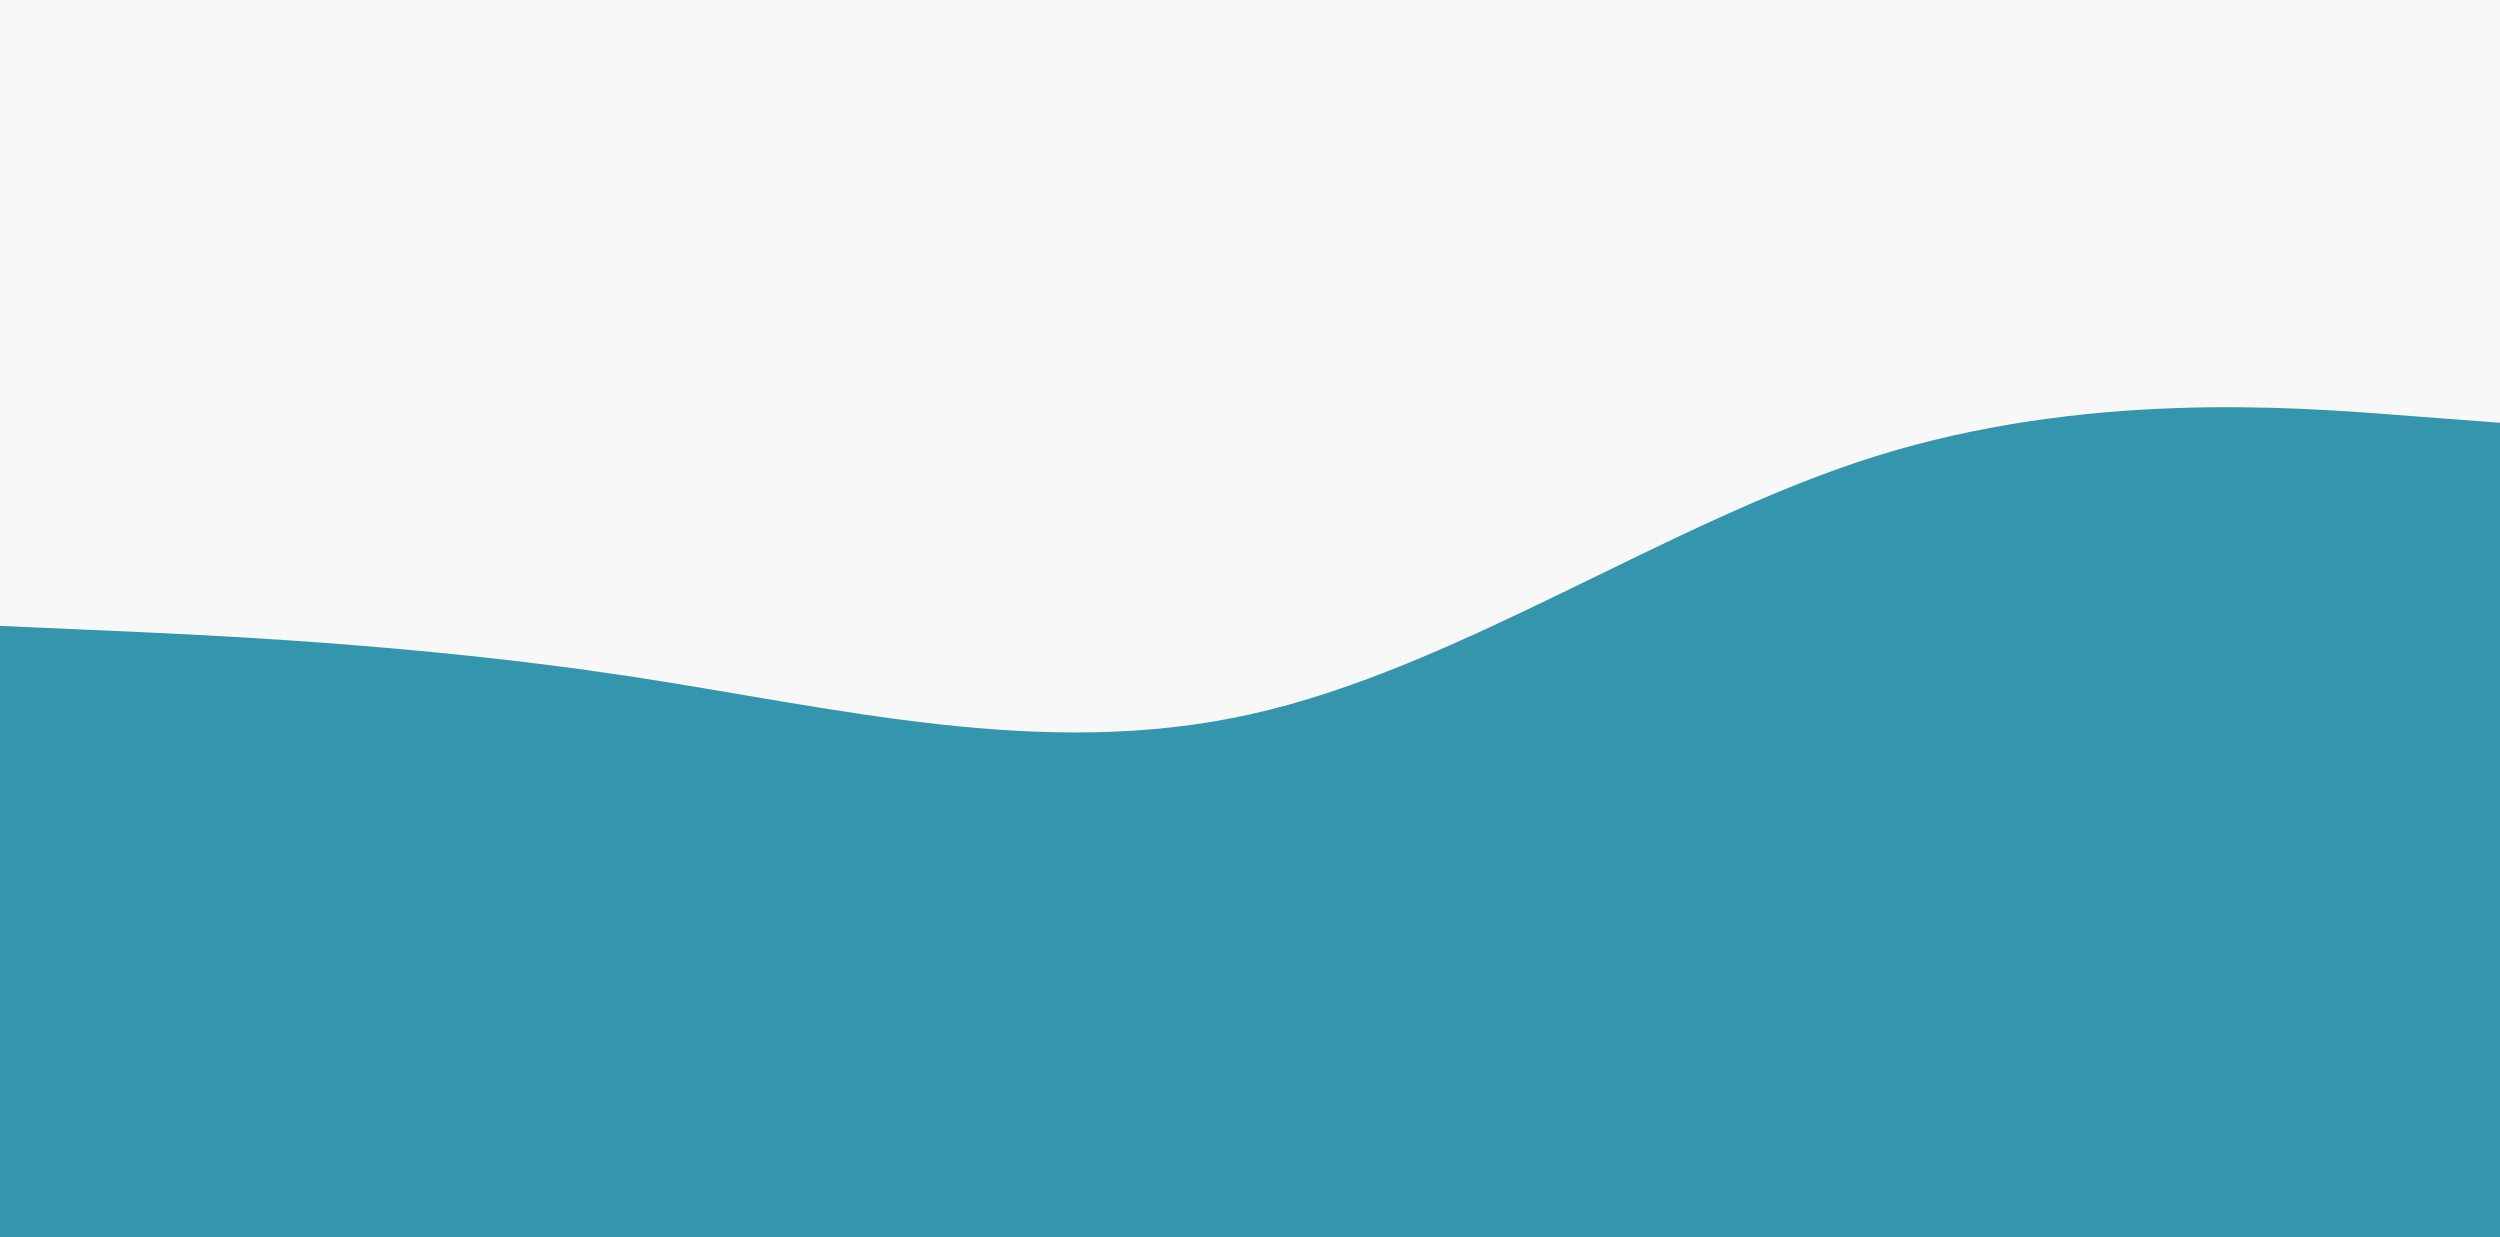<svg id="visual" viewBox="0 0 1366 676" width="1366" height="676" xmlns="http://www.w3.org/2000/svg" xmlns:xlink="http://www.w3.org/1999/xlink" version="1.1"><rect x="0" y="0" width="1366" height="676" fill="#f8f8f8"></rect><path d="M0 342L57 344.5C114 347 228 352 341.8 369.2C455.7 386.3 569.3 415.7 683.2 390.3C797 365 911 285 1024.8 249.3C1138.7 213.7 1252.3 222.3 1309.2 226.7L1366 231L1366 677L1309.2 677C1252.3 677 1138.7 677 1024.8 677C911 677 797 677 683.2 677C569.3 677 455.7 677 341.8 677C228 677 114 677 57 677L0 677Z" fill="#3495ad" stroke-linecap="round" stroke-linejoin="miter"></path></svg>